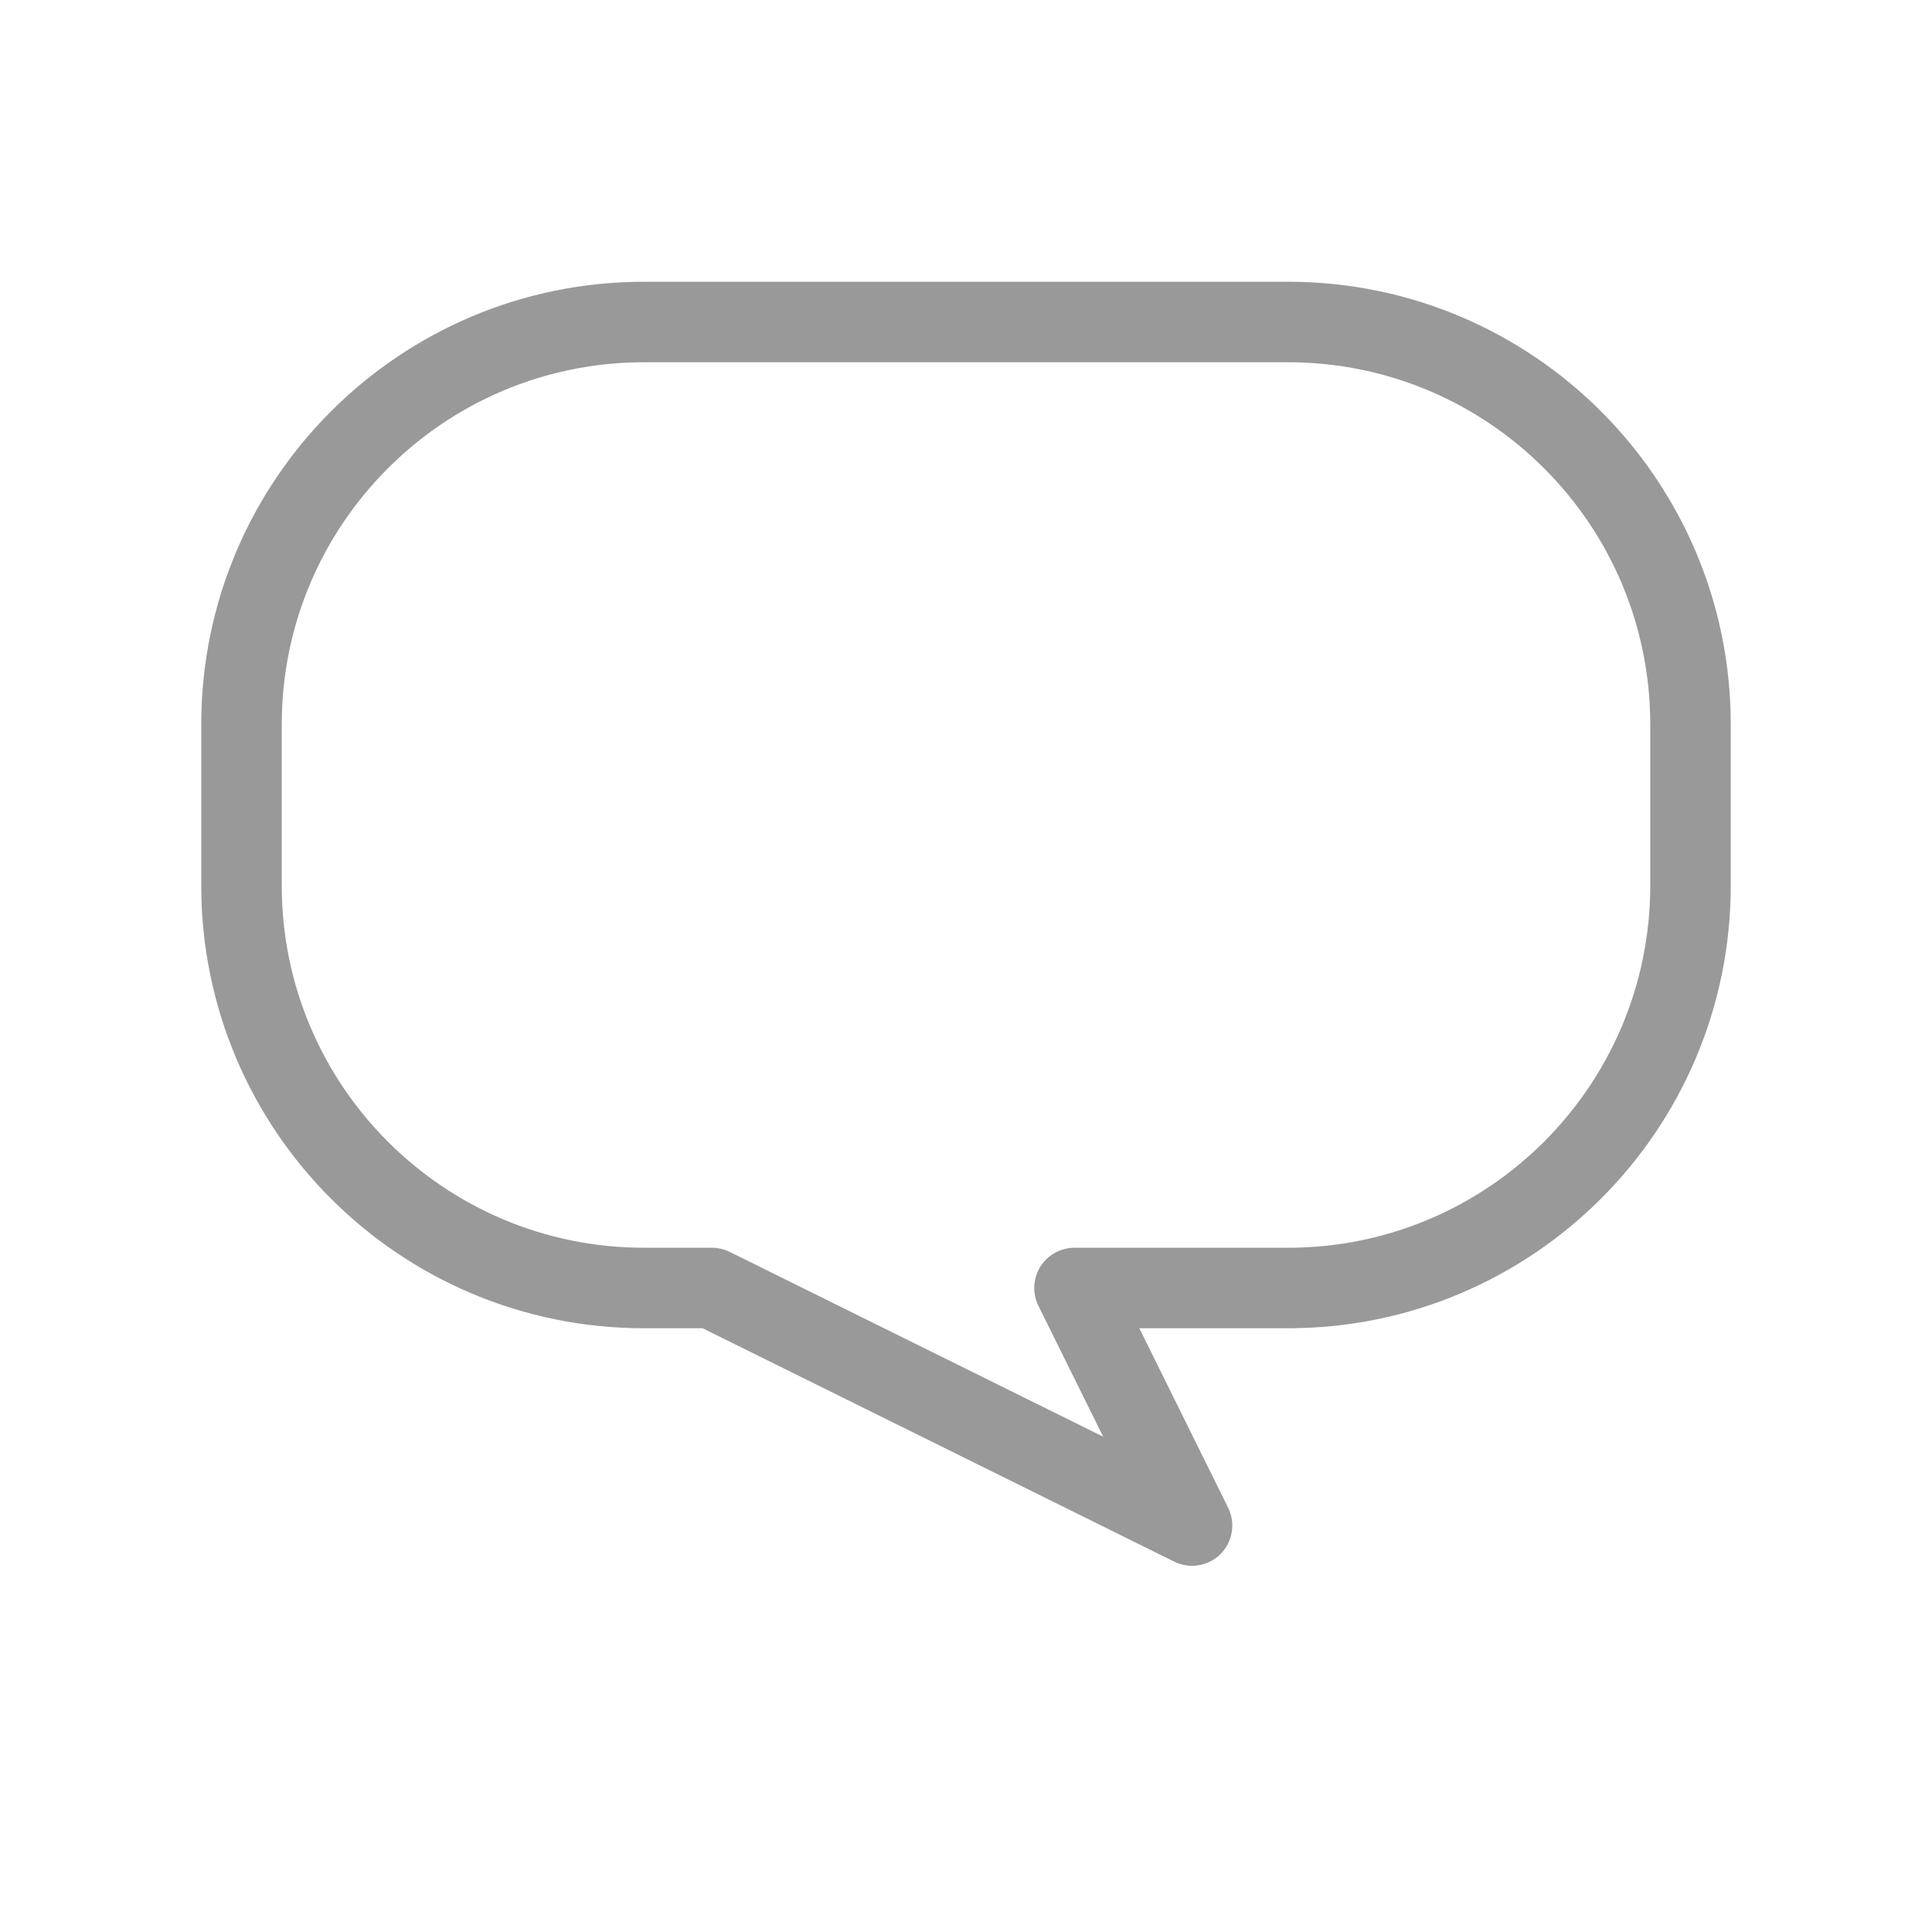 <svg width="24" height="24" viewBox="0 0 24 24" fill="none" xmlns="http://www.w3.org/2000/svg">
<rect width="24" height="24" fill="white"/>
<path fill-rule="evenodd" clip-rule="evenodd" d="M8 4C5.239 4 3 6.239 3 9V11C3 13.761 5.239 16 8 16H8.845L14.808 18.951L13.348 16H16C18.761 16 21 13.761 21 11V9C21 6.239 18.761 4 16 4H8Z" fill="white"/>
<path d="M8.845 16L9.066 15.552C8.997 15.518 8.921 15.5 8.845 15.5V16ZM14.808 18.951L14.586 19.399C14.778 19.494 15.01 19.456 15.162 19.305C15.313 19.153 15.351 18.921 15.256 18.729L14.808 18.951ZM13.348 16V15.5C13.175 15.5 13.014 15.589 12.923 15.736C12.832 15.883 12.823 16.067 12.9 16.222L13.348 16ZM3.5 9C3.5 6.515 5.515 4.5 8 4.5V3.5C4.962 3.5 2.5 5.962 2.5 9H3.5ZM3.5 11V9H2.5V11H3.5ZM8 15.5C5.515 15.5 3.5 13.485 3.5 11H2.5C2.5 14.038 4.962 16.5 8 16.5V15.5ZM8.845 15.5H8V16.5H8.845V15.5ZM15.03 18.503L9.066 15.552L8.623 16.448L14.586 19.399L15.03 18.503ZM12.9 16.222L14.36 19.173L15.256 18.729L13.796 15.778L12.9 16.222ZM16 15.5H13.348V16.5H16V15.5ZM20.5 11C20.5 13.485 18.485 15.5 16 15.5V16.5C19.038 16.5 21.5 14.038 21.5 11H20.5ZM20.5 9V11H21.5V9H20.5ZM16 4.5C18.485 4.5 20.5 6.515 20.5 9H21.5C21.5 5.962 19.038 3.5 16 3.5V4.5ZM8 4.5H16V3.5H8V4.5Z" fill="#999999"/>
</svg>
